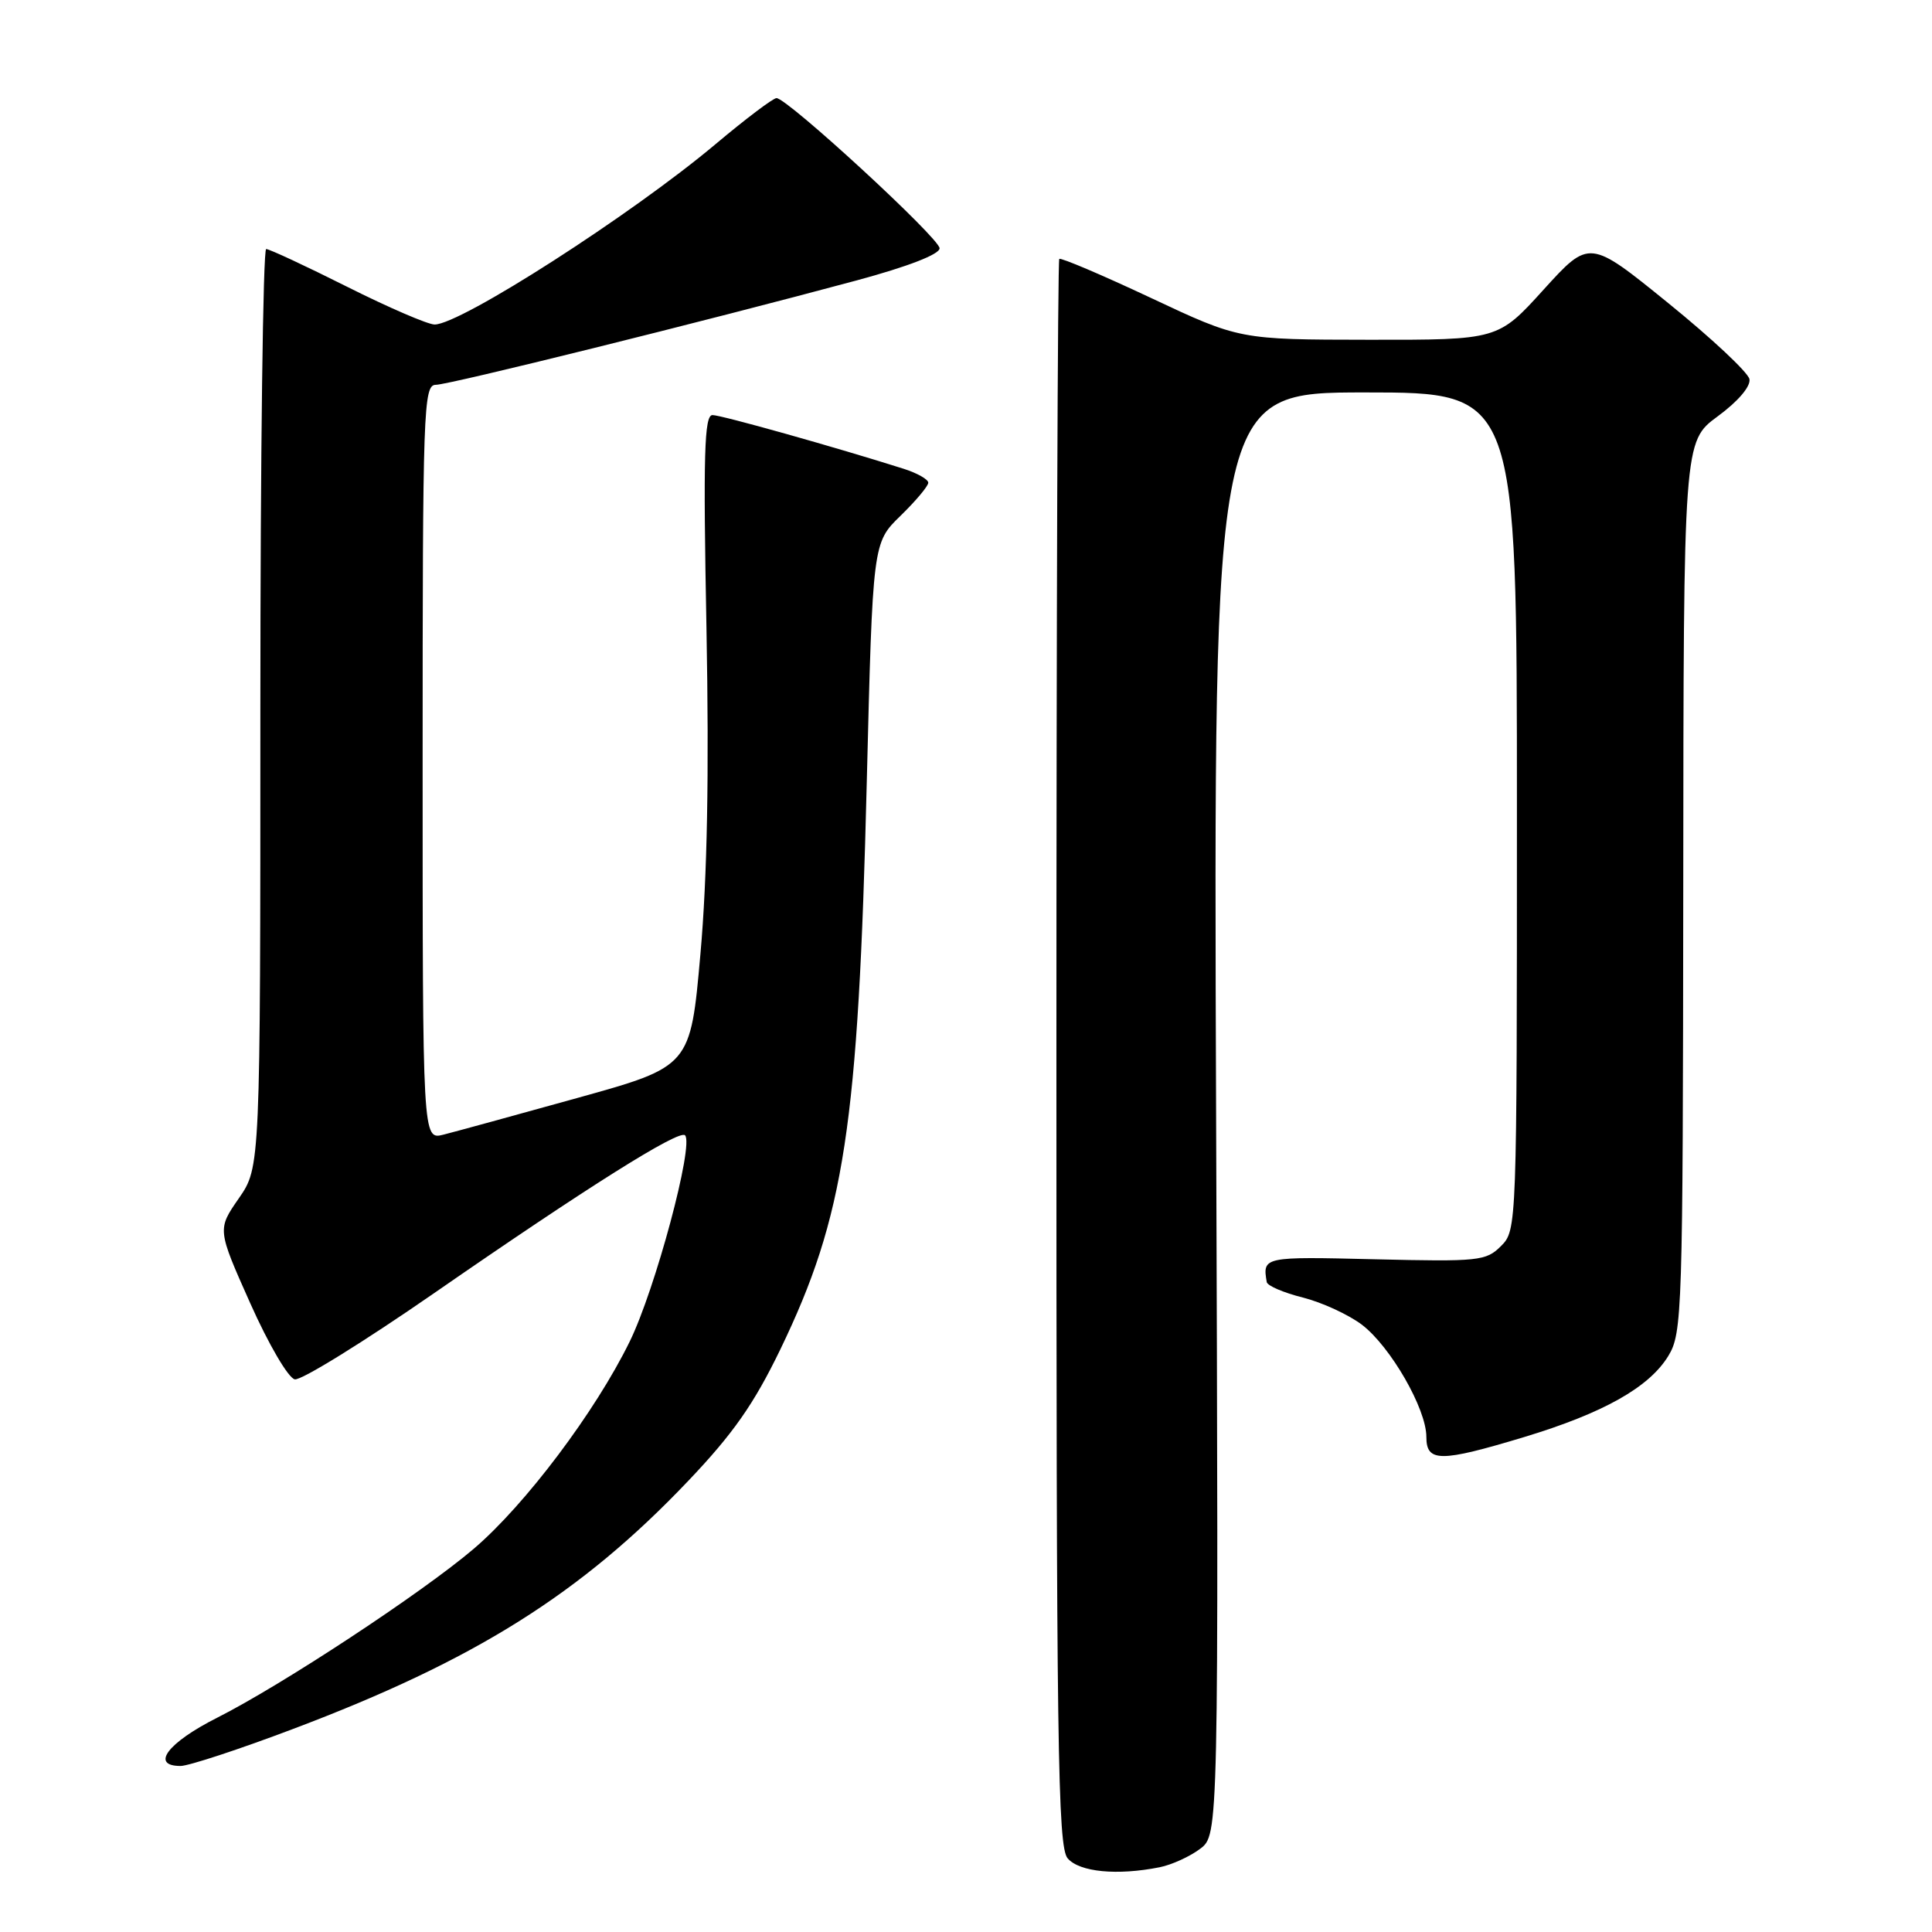 <?xml version="1.0" encoding="UTF-8" standalone="no"?>
<!DOCTYPE svg PUBLIC "-//W3C//DTD SVG 1.1//EN" "http://www.w3.org/Graphics/SVG/1.1/DTD/svg11.dtd" >
<svg xmlns="http://www.w3.org/2000/svg" xmlns:xlink="http://www.w3.org/1999/xlink" version="1.1" viewBox="0 0 256 256">
 <g >
 <path fill="currentColor"
d=" M 153.66 247.42 C 155.26 247.10 157.67 246.00 159.02 244.98 C 161.48 243.13 161.48 243.13 161.14 147.56 C 160.79 52.00 160.79 52.00 180.90 52.00 C 201.00 52.00 201.00 52.00 201.00 107.50 C 201.00 162.61 200.99 163.01 198.89 165.11 C 196.91 167.09 195.95 167.19 182.14 166.86 C 167.39 166.50 167.28 166.52 167.85 169.88 C 167.93 170.37 170.08 171.29 172.63 171.93 C 175.17 172.57 178.70 174.20 180.47 175.54 C 184.26 178.44 189.00 186.68 189.00 190.39 C 189.00 193.77 190.82 193.78 201.95 190.42 C 212.46 187.24 218.52 183.83 221.06 179.67 C 222.91 176.63 222.99 174.02 223.04 117.50 C 223.08 58.50 223.08 58.50 227.60 55.17 C 230.31 53.18 231.99 51.20 231.81 50.24 C 231.64 49.35 226.80 44.82 221.05 40.16 C 210.61 31.69 210.61 31.69 204.55 38.36 C 198.50 45.04 198.50 45.04 181.37 45.02 C 164.25 45.00 164.25 45.00 152.49 39.47 C 146.02 36.43 140.56 34.11 140.36 34.31 C 140.15 34.51 139.98 81.88 139.98 139.58 C 139.97 231.65 140.15 244.69 141.47 246.24 C 143.03 248.06 148.04 248.54 153.66 247.42 Z  M 38.82 229.10 C 62.91 220.01 76.97 211.19 91.19 196.23 C 97.15 189.97 99.90 186.03 103.39 178.82 C 111.92 161.14 113.73 149.30 114.85 103.71 C 115.64 71.92 115.64 71.92 119.32 68.35 C 121.34 66.38 123.00 64.41 123.00 63.96 C 123.00 63.52 121.54 62.69 119.75 62.12 C 110.77 59.27 95.58 55.00 94.41 55.00 C 93.32 55.00 93.17 60.14 93.61 83.25 C 93.97 102.63 93.72 116.18 92.81 126.41 C 91.49 141.32 91.49 141.32 76.49 145.49 C 68.25 147.78 60.26 149.97 58.75 150.35 C 56.00 151.04 56.00 151.04 56.00 101.02 C 56.00 54.05 56.11 51.00 57.75 50.99 C 59.53 50.98 93.46 42.56 113.50 37.16 C 120.31 35.32 124.50 33.70 124.50 32.90 C 124.50 31.57 104.33 13.00 102.89 13.00 C 102.44 13.00 98.80 15.75 94.79 19.12 C 83.66 28.47 61.02 43.00 57.59 43.00 C 56.70 43.00 51.48 40.75 46.00 38.00 C 40.52 35.25 35.69 33.00 35.27 33.00 C 34.85 33.00 34.50 60.37 34.50 93.83 C 34.50 154.66 34.50 154.66 31.65 158.78 C 28.79 162.90 28.79 162.90 33.16 172.69 C 35.59 178.14 38.21 182.61 39.06 182.77 C 39.91 182.94 48.22 177.79 57.55 171.33 C 77.78 157.32 89.98 149.65 90.77 150.43 C 91.98 151.65 86.83 170.85 83.43 177.78 C 78.88 187.07 69.60 199.39 62.80 205.20 C 55.95 211.04 37.39 223.26 28.75 227.62 C 22.23 230.91 19.89 234.00 23.93 234.00 C 24.98 234.00 31.69 231.80 38.82 229.10 Z "/>
</g>
</svg>